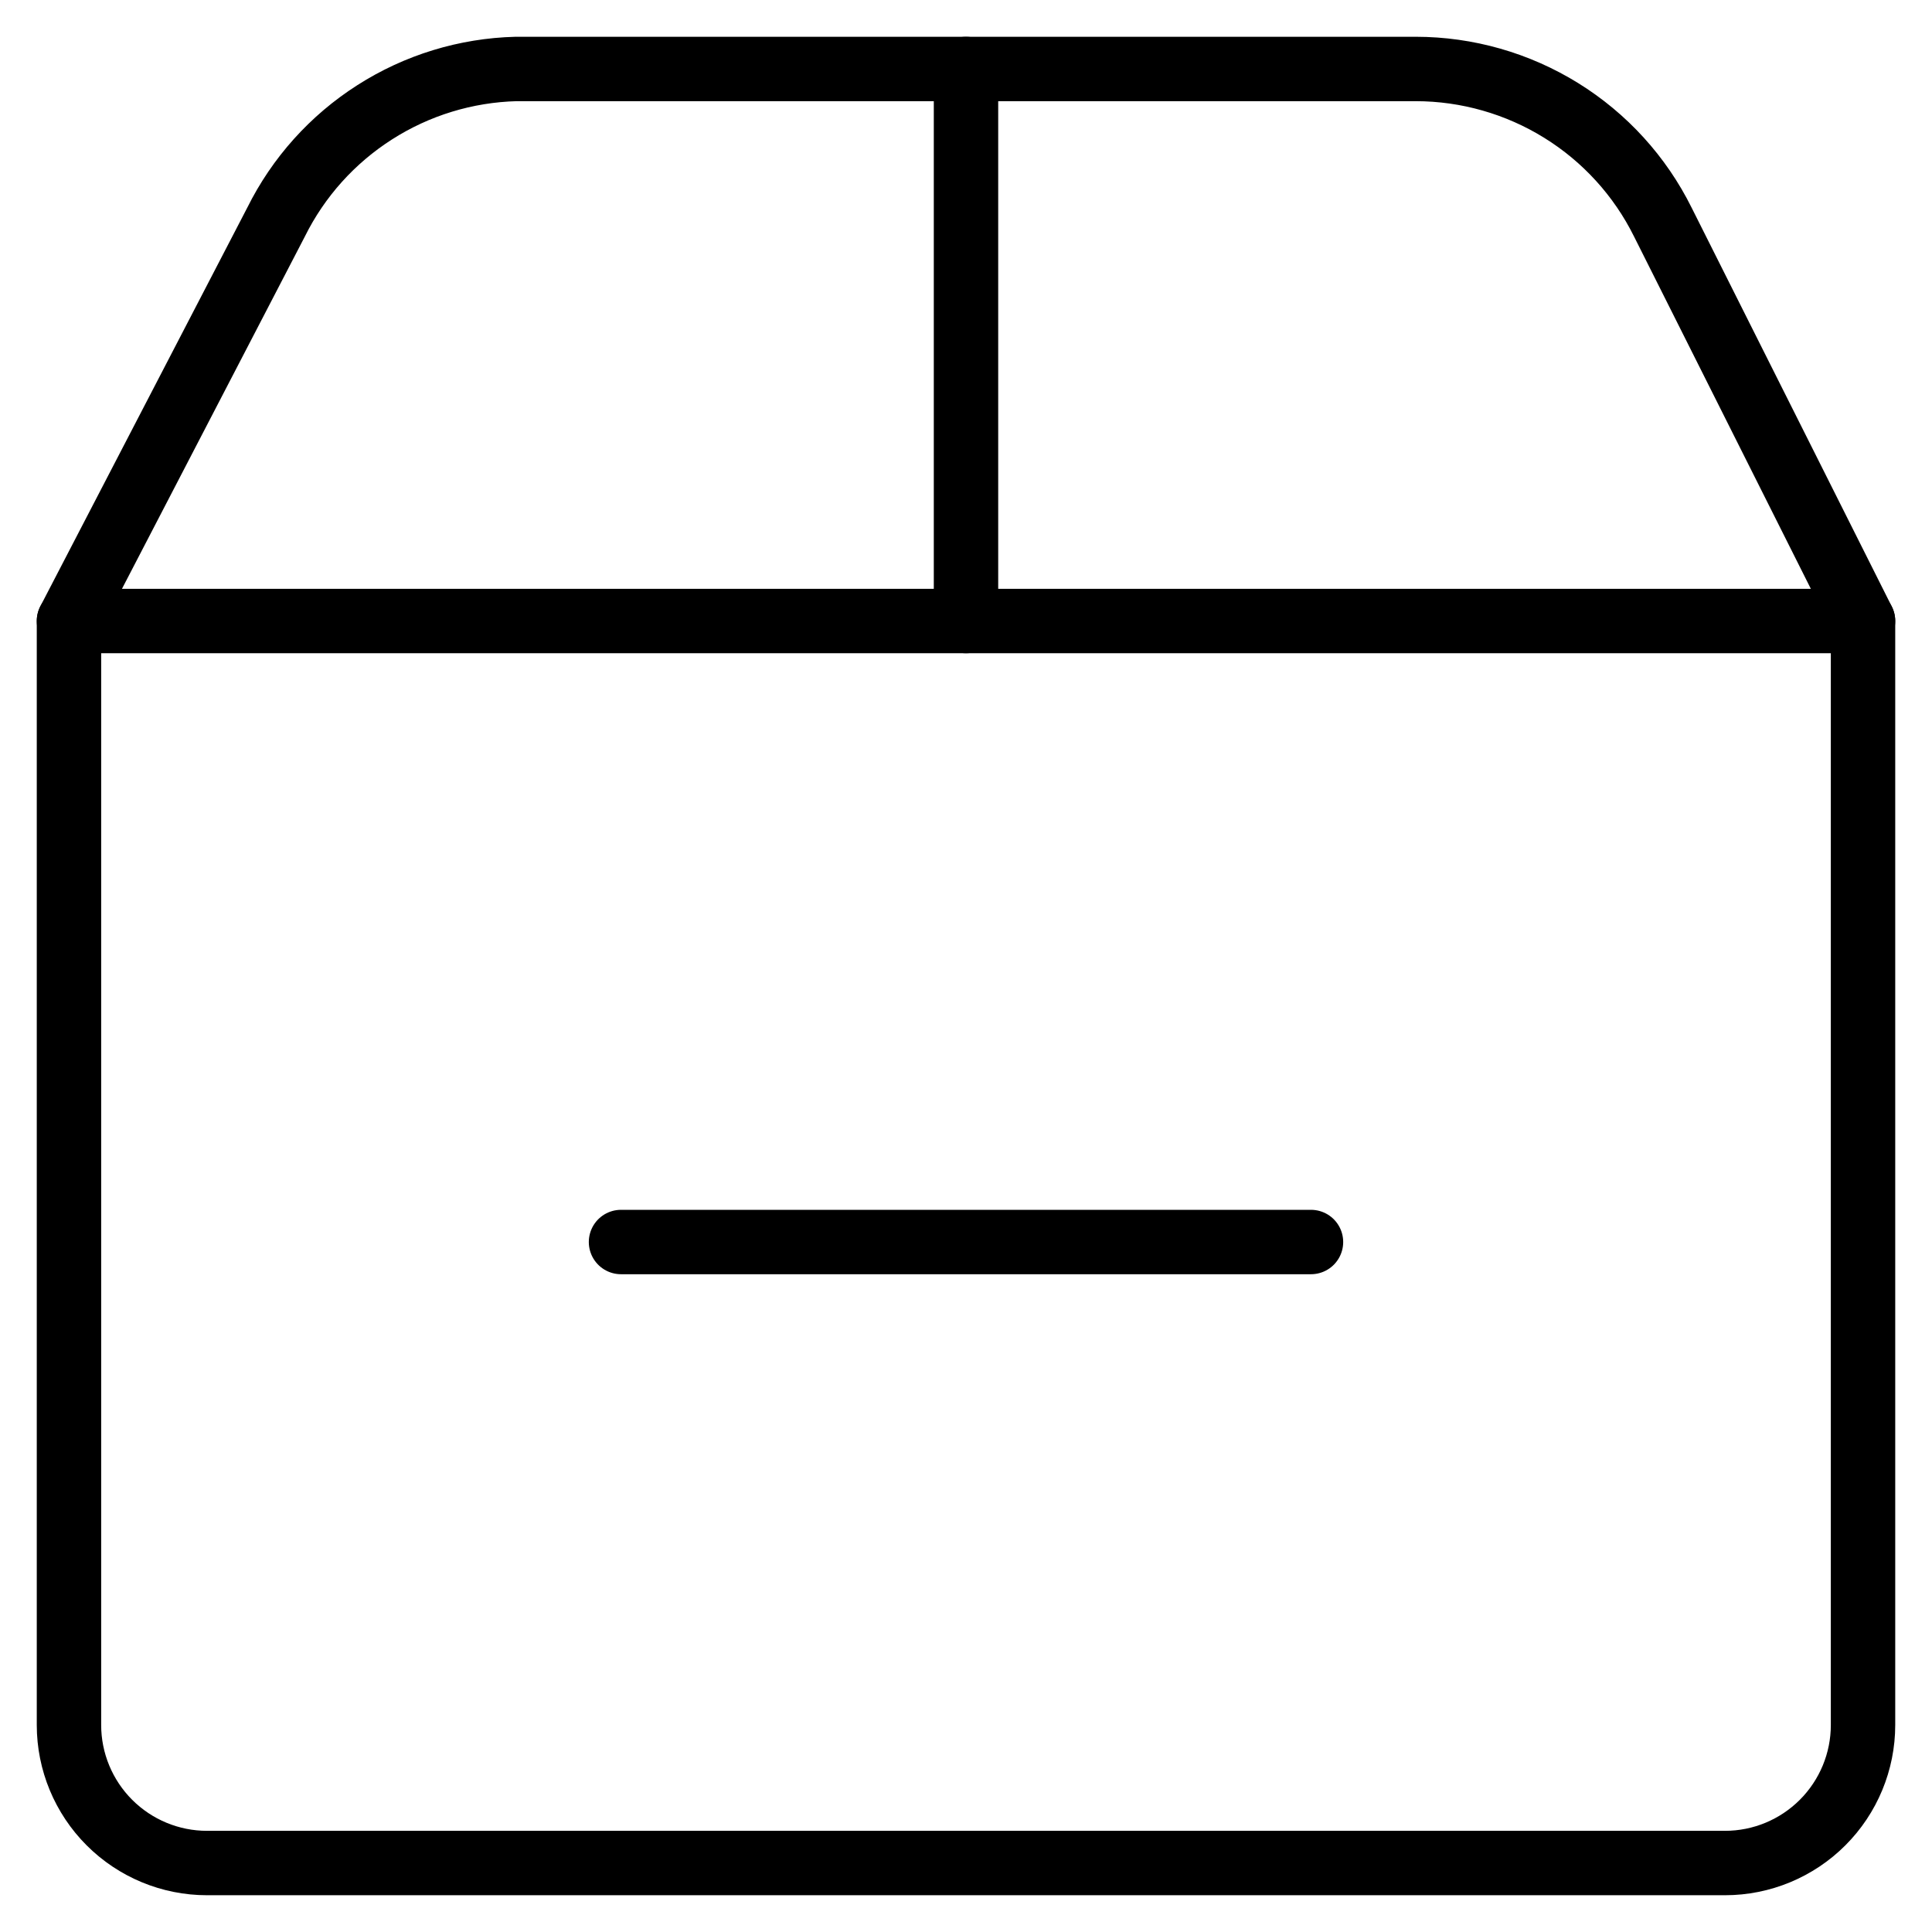 <svg width="30" height="30" viewBox="0 0 30 30" fill="none" xmlns="http://www.w3.org/2000/svg">
<g clip-path="url(#clip0_9_107)">
<path d="M15 1.071V9.643" stroke="black" stroke-linecap="round" stroke-linejoin="round"/>
<path d="M1.071 9.643H28.929V26.786C28.929 27.354 28.703 27.899 28.301 28.301C27.899 28.703 27.354 28.929 26.786 28.929H3.214C2.646 28.929 2.101 28.703 1.699 28.301C1.297 27.899 1.071 27.354 1.071 26.786V9.643Z" stroke="black" stroke-linecap="round" stroke-linejoin="round"/>
<path d="M1.071 9.643L4.286 3.45C4.632 2.752 5.162 2.162 5.819 1.743C6.476 1.323 7.235 1.091 8.014 1.071H21.986C22.783 1.072 23.564 1.295 24.242 1.715C24.92 2.135 25.467 2.736 25.821 3.45L28.929 9.643" stroke="black" stroke-linecap="round" stroke-linejoin="round"/>
<path d="M20.357 19.286H9.643" stroke="black" stroke-linecap="round" stroke-linejoin="round"/>
</g>
<defs>
<clipPath id="clip0_9_107">
<rect width="30" height="30" fill="white"/>
</clipPath>
</defs>
</svg>
